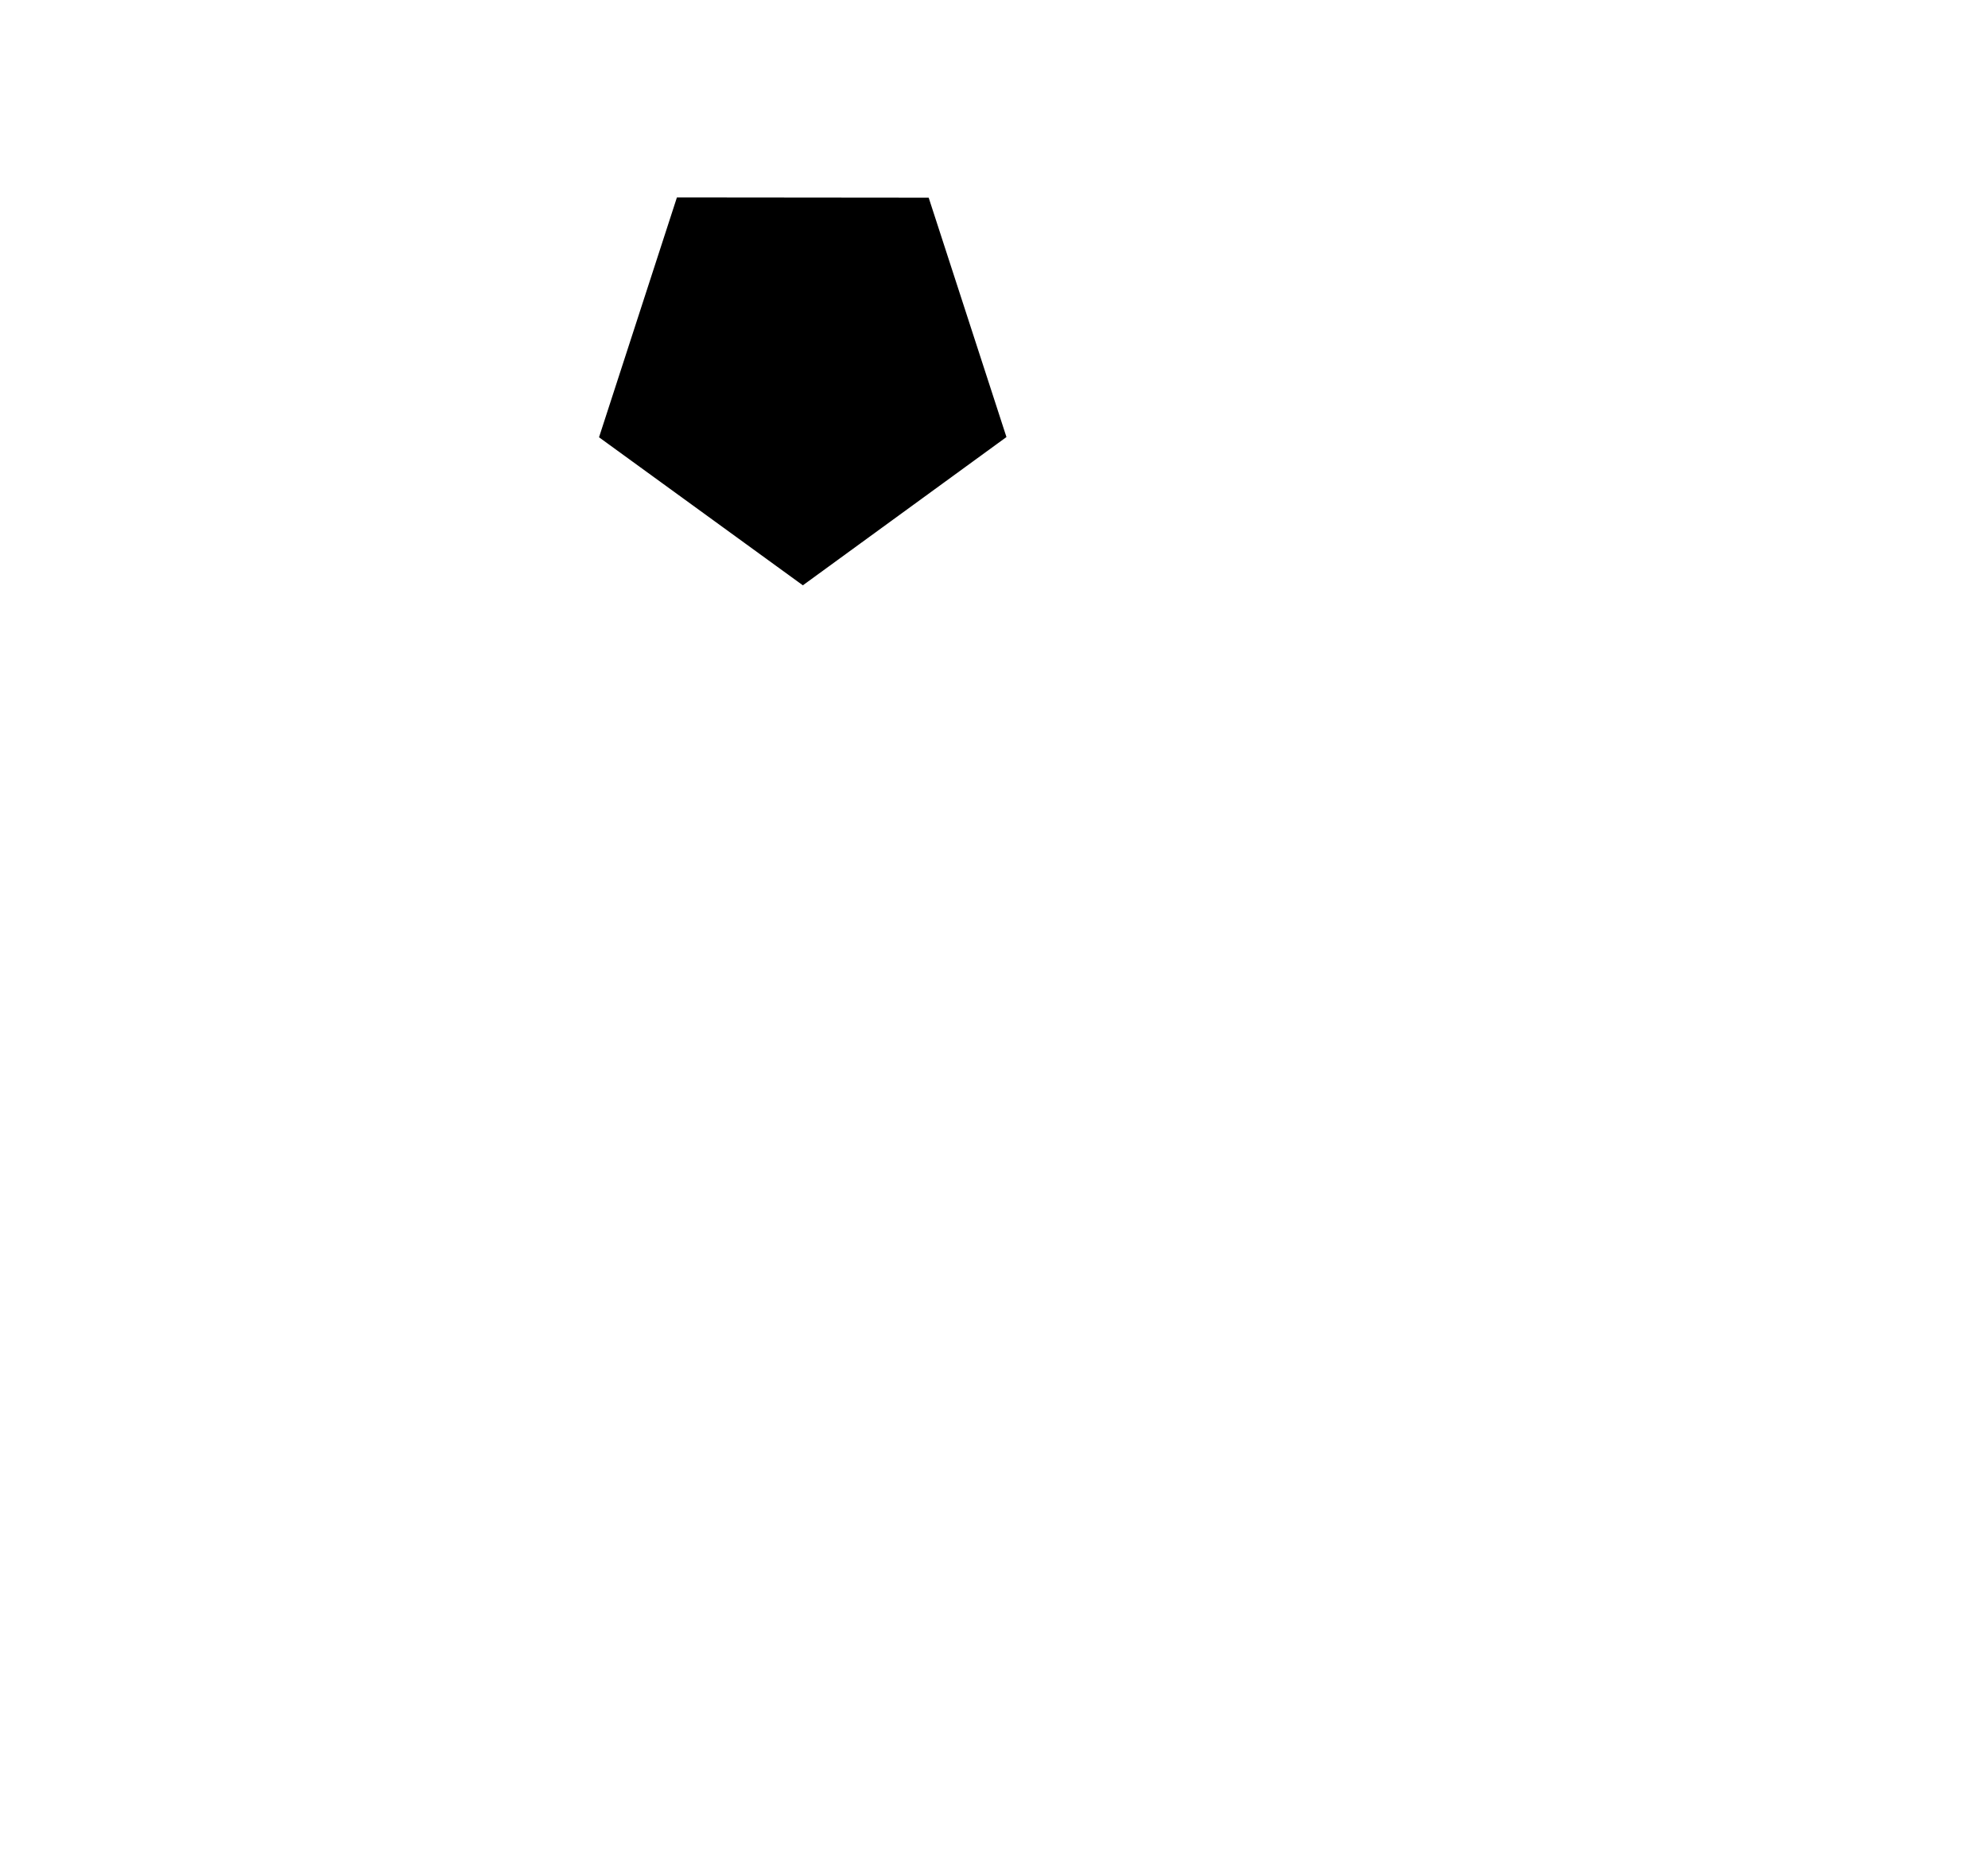 <!-- Generated by IcoMoon.io -->
<svg version="1.1" xmlns="http://www.w3.org/2000/svg" width="68" height="64" viewBox="0 0 68 64">
<title>untitled109</title>
<path d="M34.426 14.95l-6.964 5.072-6.972-5.064 2.664-8.204 8.612 0.008z"></path>
</svg>
